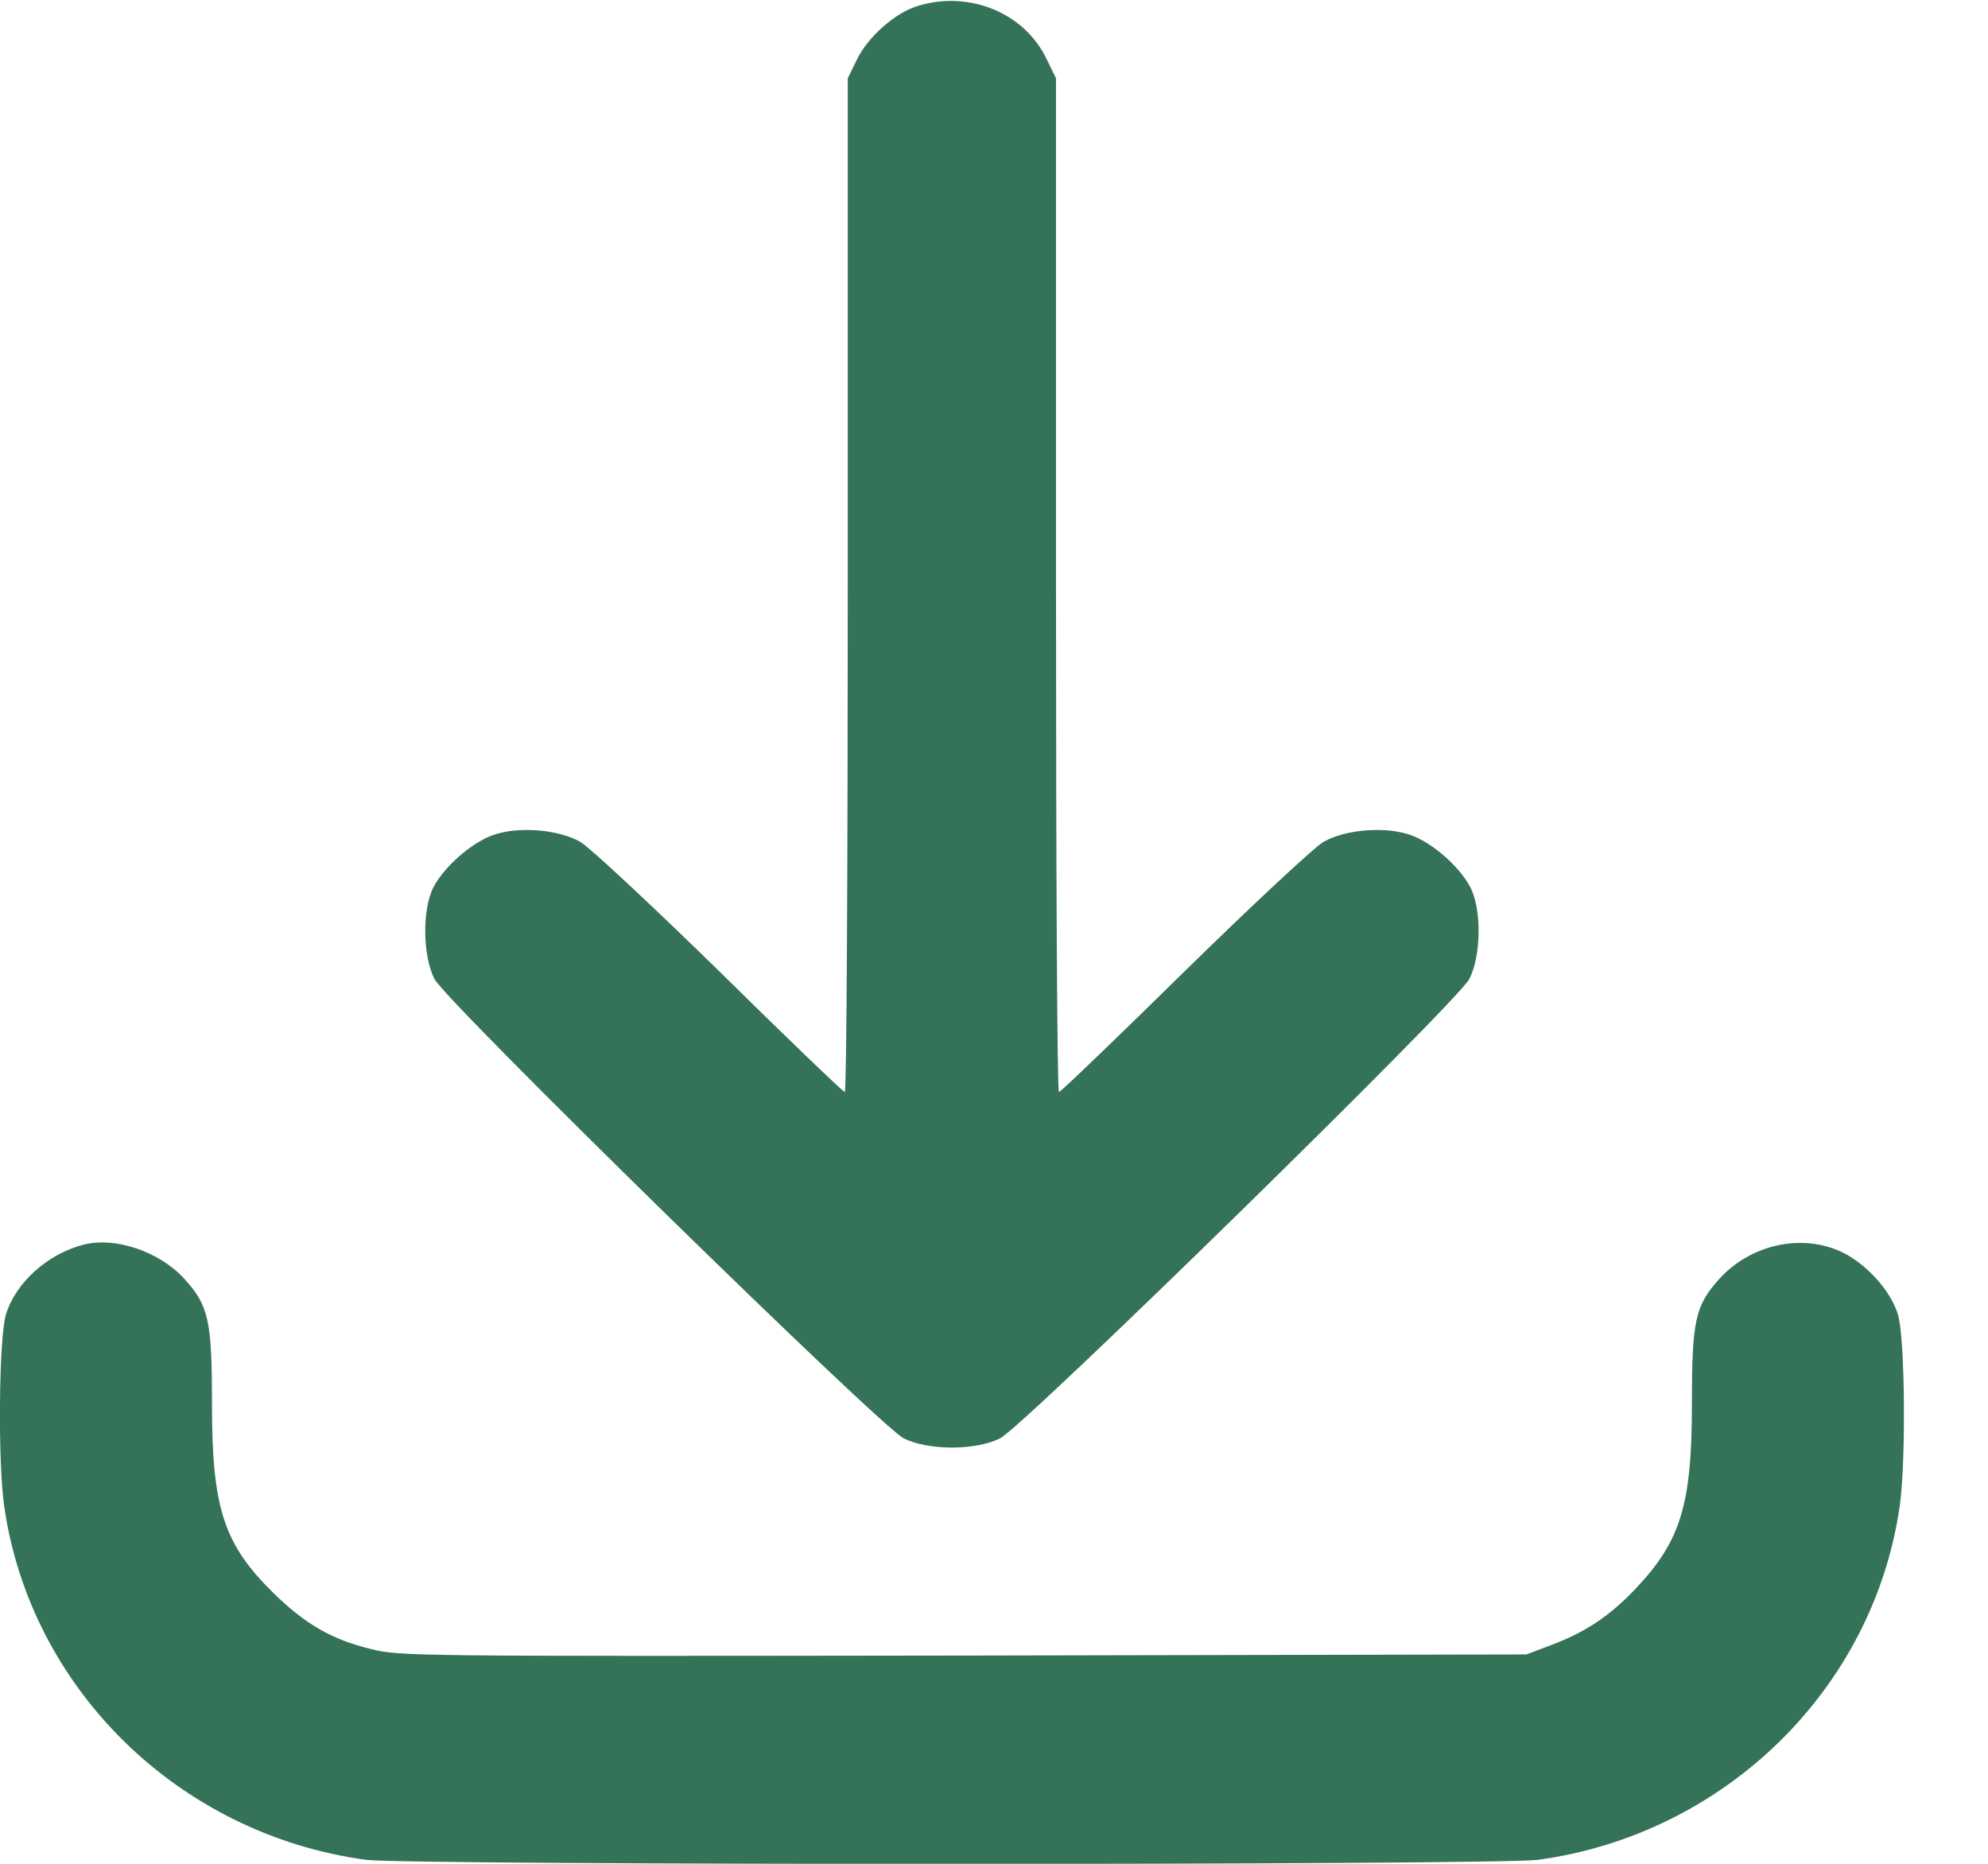 <svg width="16" height="15" viewBox="0 0 16 15" fill="none" xmlns="http://www.w3.org/2000/svg">
<g clip-path="url(#clip0_112_17554)">
<path d="M7.389 0.047C7.206 0.1 6.982 0.299 6.895 0.483L6.823 0.63V4.708C6.823 6.952 6.814 8.789 6.799 8.789C6.787 8.789 6.332 8.353 5.791 7.819C5.246 7.286 4.743 6.817 4.671 6.776C4.495 6.674 4.163 6.647 3.959 6.724C3.789 6.788 3.579 6.973 3.492 7.134C3.397 7.307 3.4 7.696 3.498 7.881C3.594 8.065 7.084 11.481 7.272 11.575C7.467 11.675 7.856 11.675 8.05 11.575C8.239 11.481 11.728 8.065 11.824 7.881C11.923 7.696 11.926 7.307 11.83 7.134C11.743 6.973 11.534 6.788 11.363 6.724C11.16 6.647 10.827 6.674 10.651 6.776C10.579 6.817 10.076 7.286 9.532 7.819C8.99 8.353 8.535 8.789 8.523 8.789C8.508 8.789 8.499 6.952 8.499 4.708V0.63L8.427 0.483C8.251 0.105 7.805 -0.079 7.389 0.047Z" fill="#347357"/>
<path d="M0.673 10.017C0.386 10.09 0.126 10.321 0.048 10.579C-0.009 10.764 -0.018 11.754 0.033 12.117C0.242 13.591 1.439 14.763 2.945 14.968C3.268 15.012 12.055 15.012 12.378 14.968C13.883 14.763 15.08 13.591 15.29 12.117C15.341 11.754 15.332 10.764 15.275 10.579C15.218 10.389 15.02 10.169 14.82 10.075C14.5 9.926 14.093 10.014 13.841 10.289C13.644 10.506 13.617 10.623 13.617 11.294C13.617 12.114 13.527 12.404 13.159 12.791C12.955 13.005 12.764 13.134 12.486 13.239L12.285 13.315L7.751 13.324C3.313 13.33 3.214 13.33 2.984 13.271C2.669 13.195 2.454 13.069 2.2 12.82C1.799 12.425 1.706 12.138 1.706 11.294C1.706 10.623 1.679 10.506 1.481 10.289C1.281 10.072 0.928 9.952 0.673 10.017Z" fill="#347357"/>
</g>
<defs>
<clipPath id="clip0_112_17554">
<rect width="15.323" height="15" fill="white"/>
</clipPath>
</defs>
</svg>
